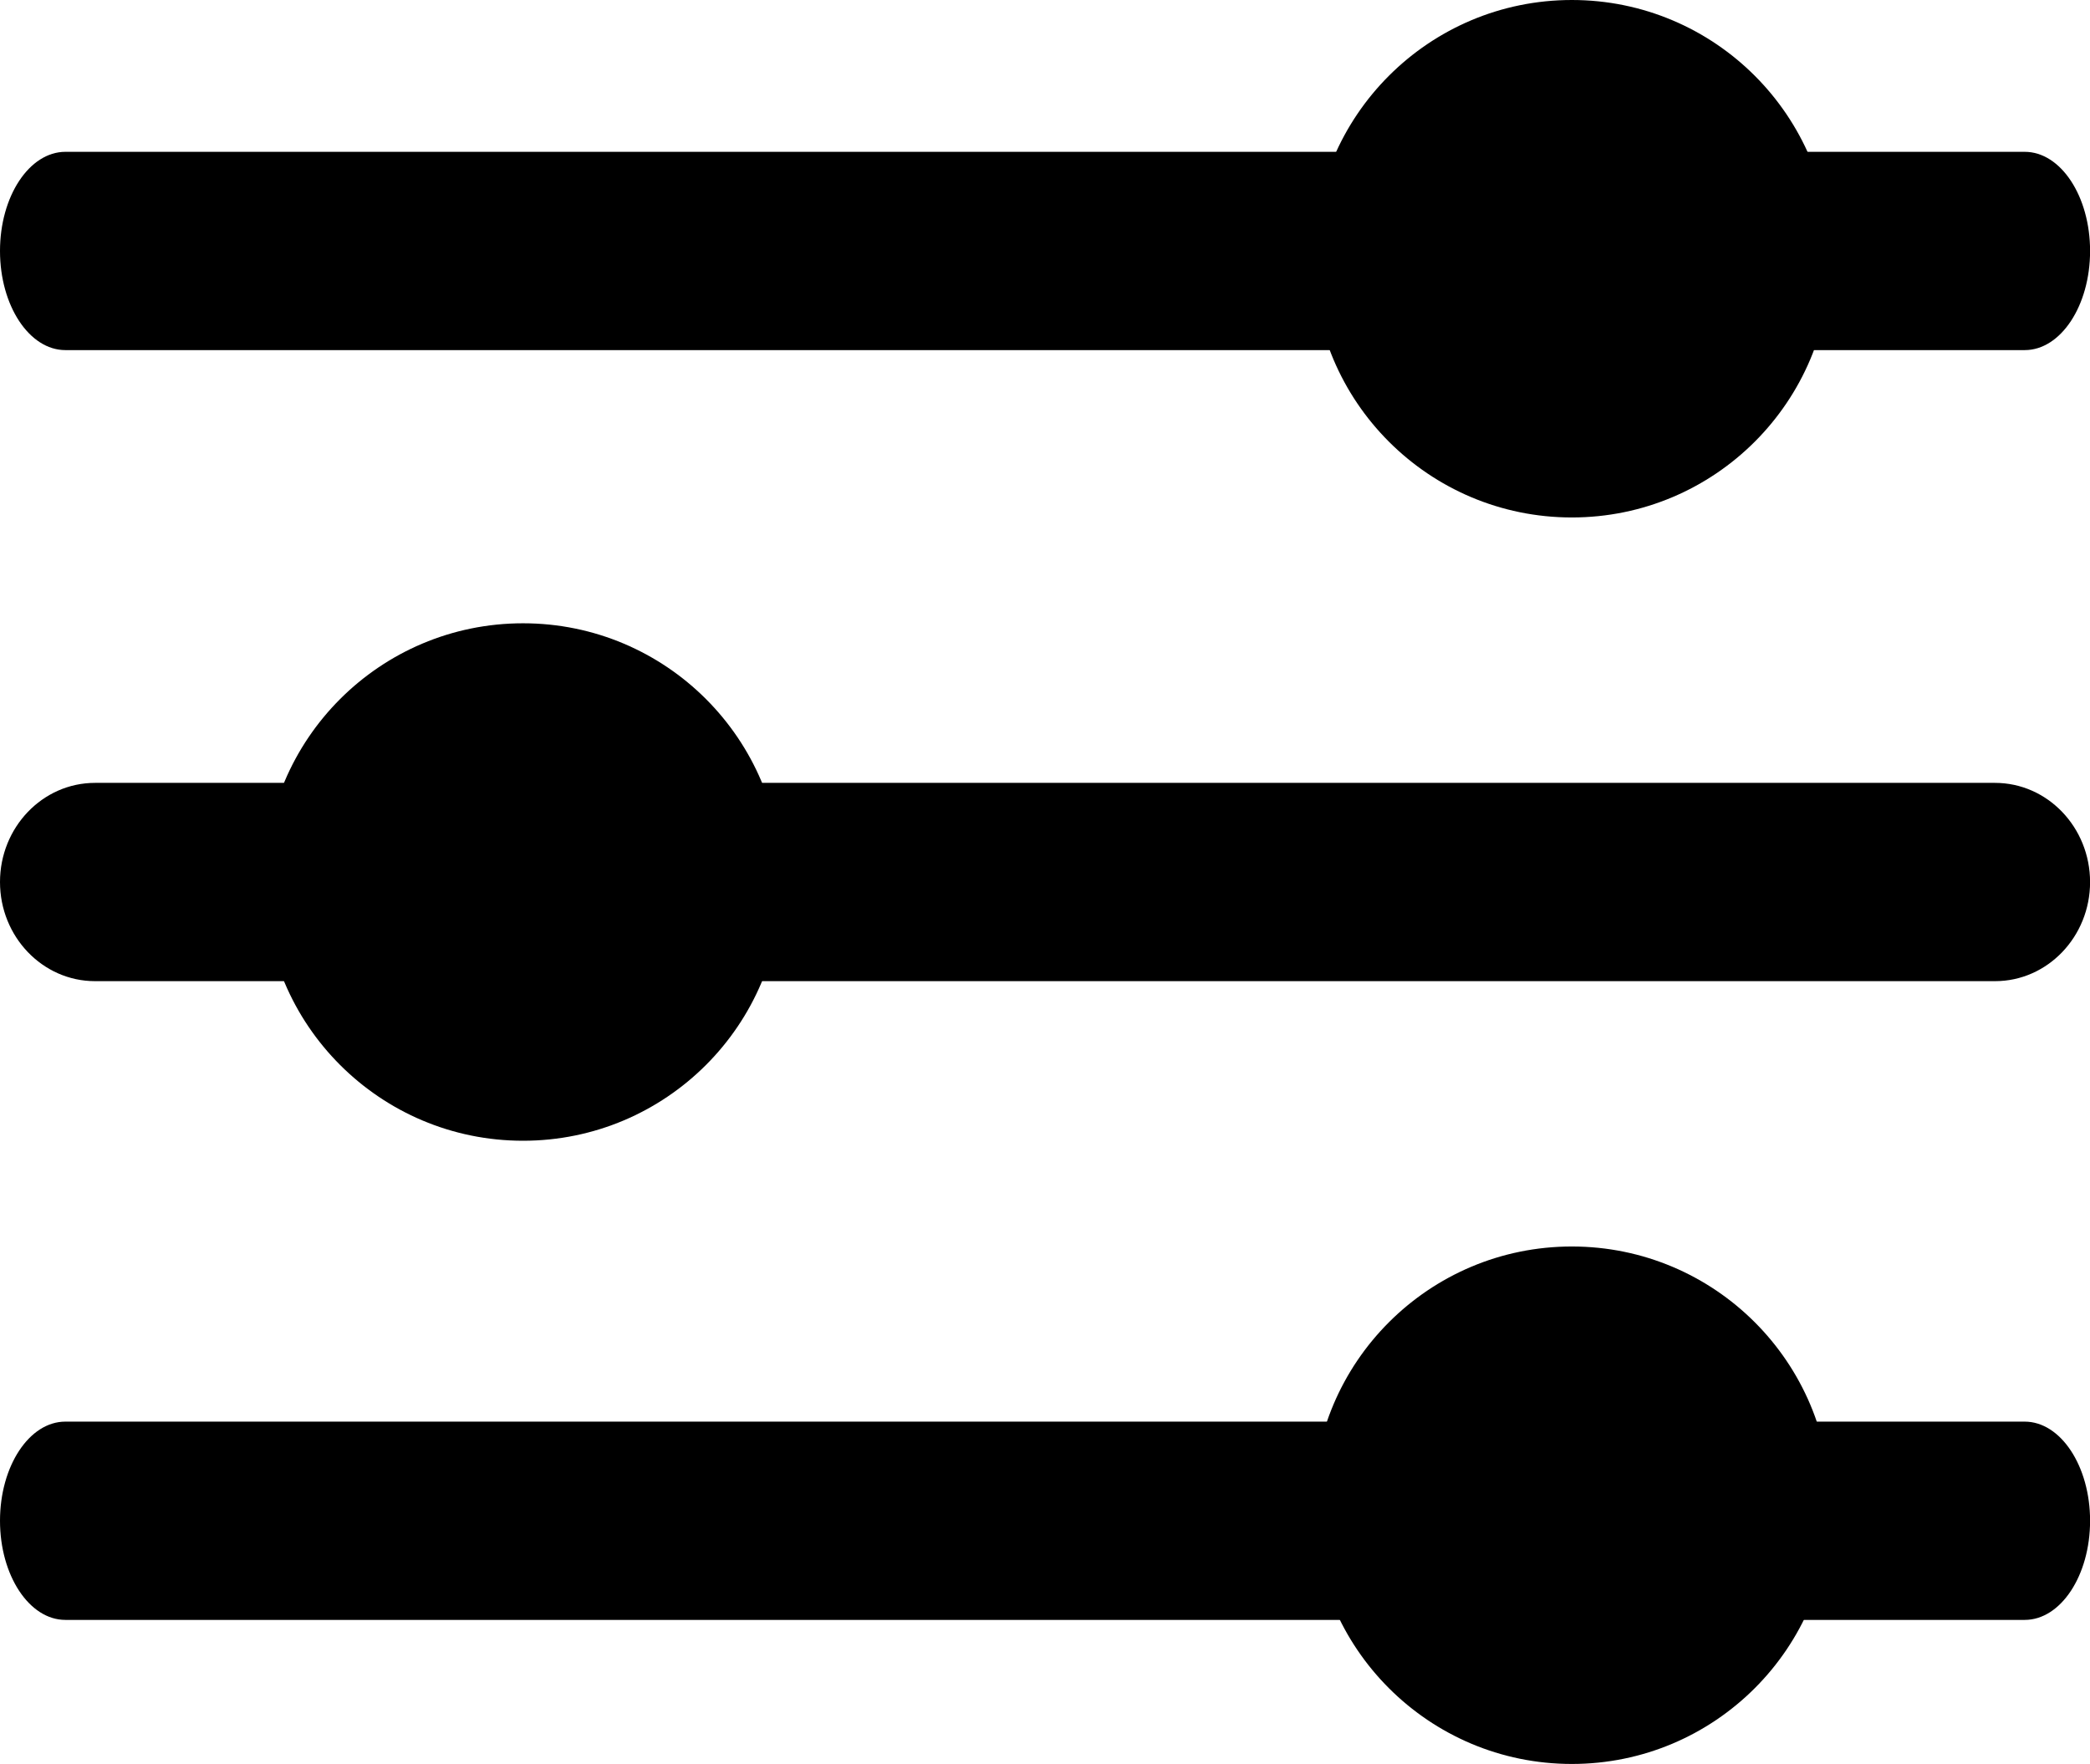 <?xml version="1.0" encoding="utf-8"?>
<!-- Generator: Adobe Illustrator 23.0.4, SVG Export Plug-In . SVG Version: 6.00 Build 0)  -->
<svg version="1.1" id="Capa_1" xmlns="http://www.w3.org/2000/svg" xmlns:xlink="http://www.w3.org/1999/xlink" x="0px" y="0px"
	 viewBox="0 0 269 227.03" style="enable-background:new 0 0 269 227.03;" xml:space="preserve">
<path d="M8.41,45.06h252.19c4.64,0,8.41-5.72,8.41-12.76c0-7.04-3.77-12.76-8.41-12.76H8.41C3.77,19.55,0,25.26,0,32.3
	S3.77,45.06,8.41,45.06z"/>
<path d="M260.59,182.97H8.41c-4.64,0-8.41,5.72-8.41,12.76s3.77,12.76,8.41,12.76h252.19c4.64,0,8.41-5.72,8.41-12.76
	S265.23,182.97,260.59,182.97z"/>
<path d="M256.77,100.76H12.23C5.48,100.76,0,106.48,0,113.52c0,7.04,5.48,12.76,12.23,12.76h244.55c6.75,0,12.23-5.72,12.23-12.76
	C269,106.47,263.52,100.76,256.77,100.76z"/>
<circle cx="202.31" cy="33.3" r="33.3"/>
<circle cx="67.32" cy="113.52" r="33.3"/>
<circle cx="202.31" cy="193.73" r="33.3"/>
</svg>
